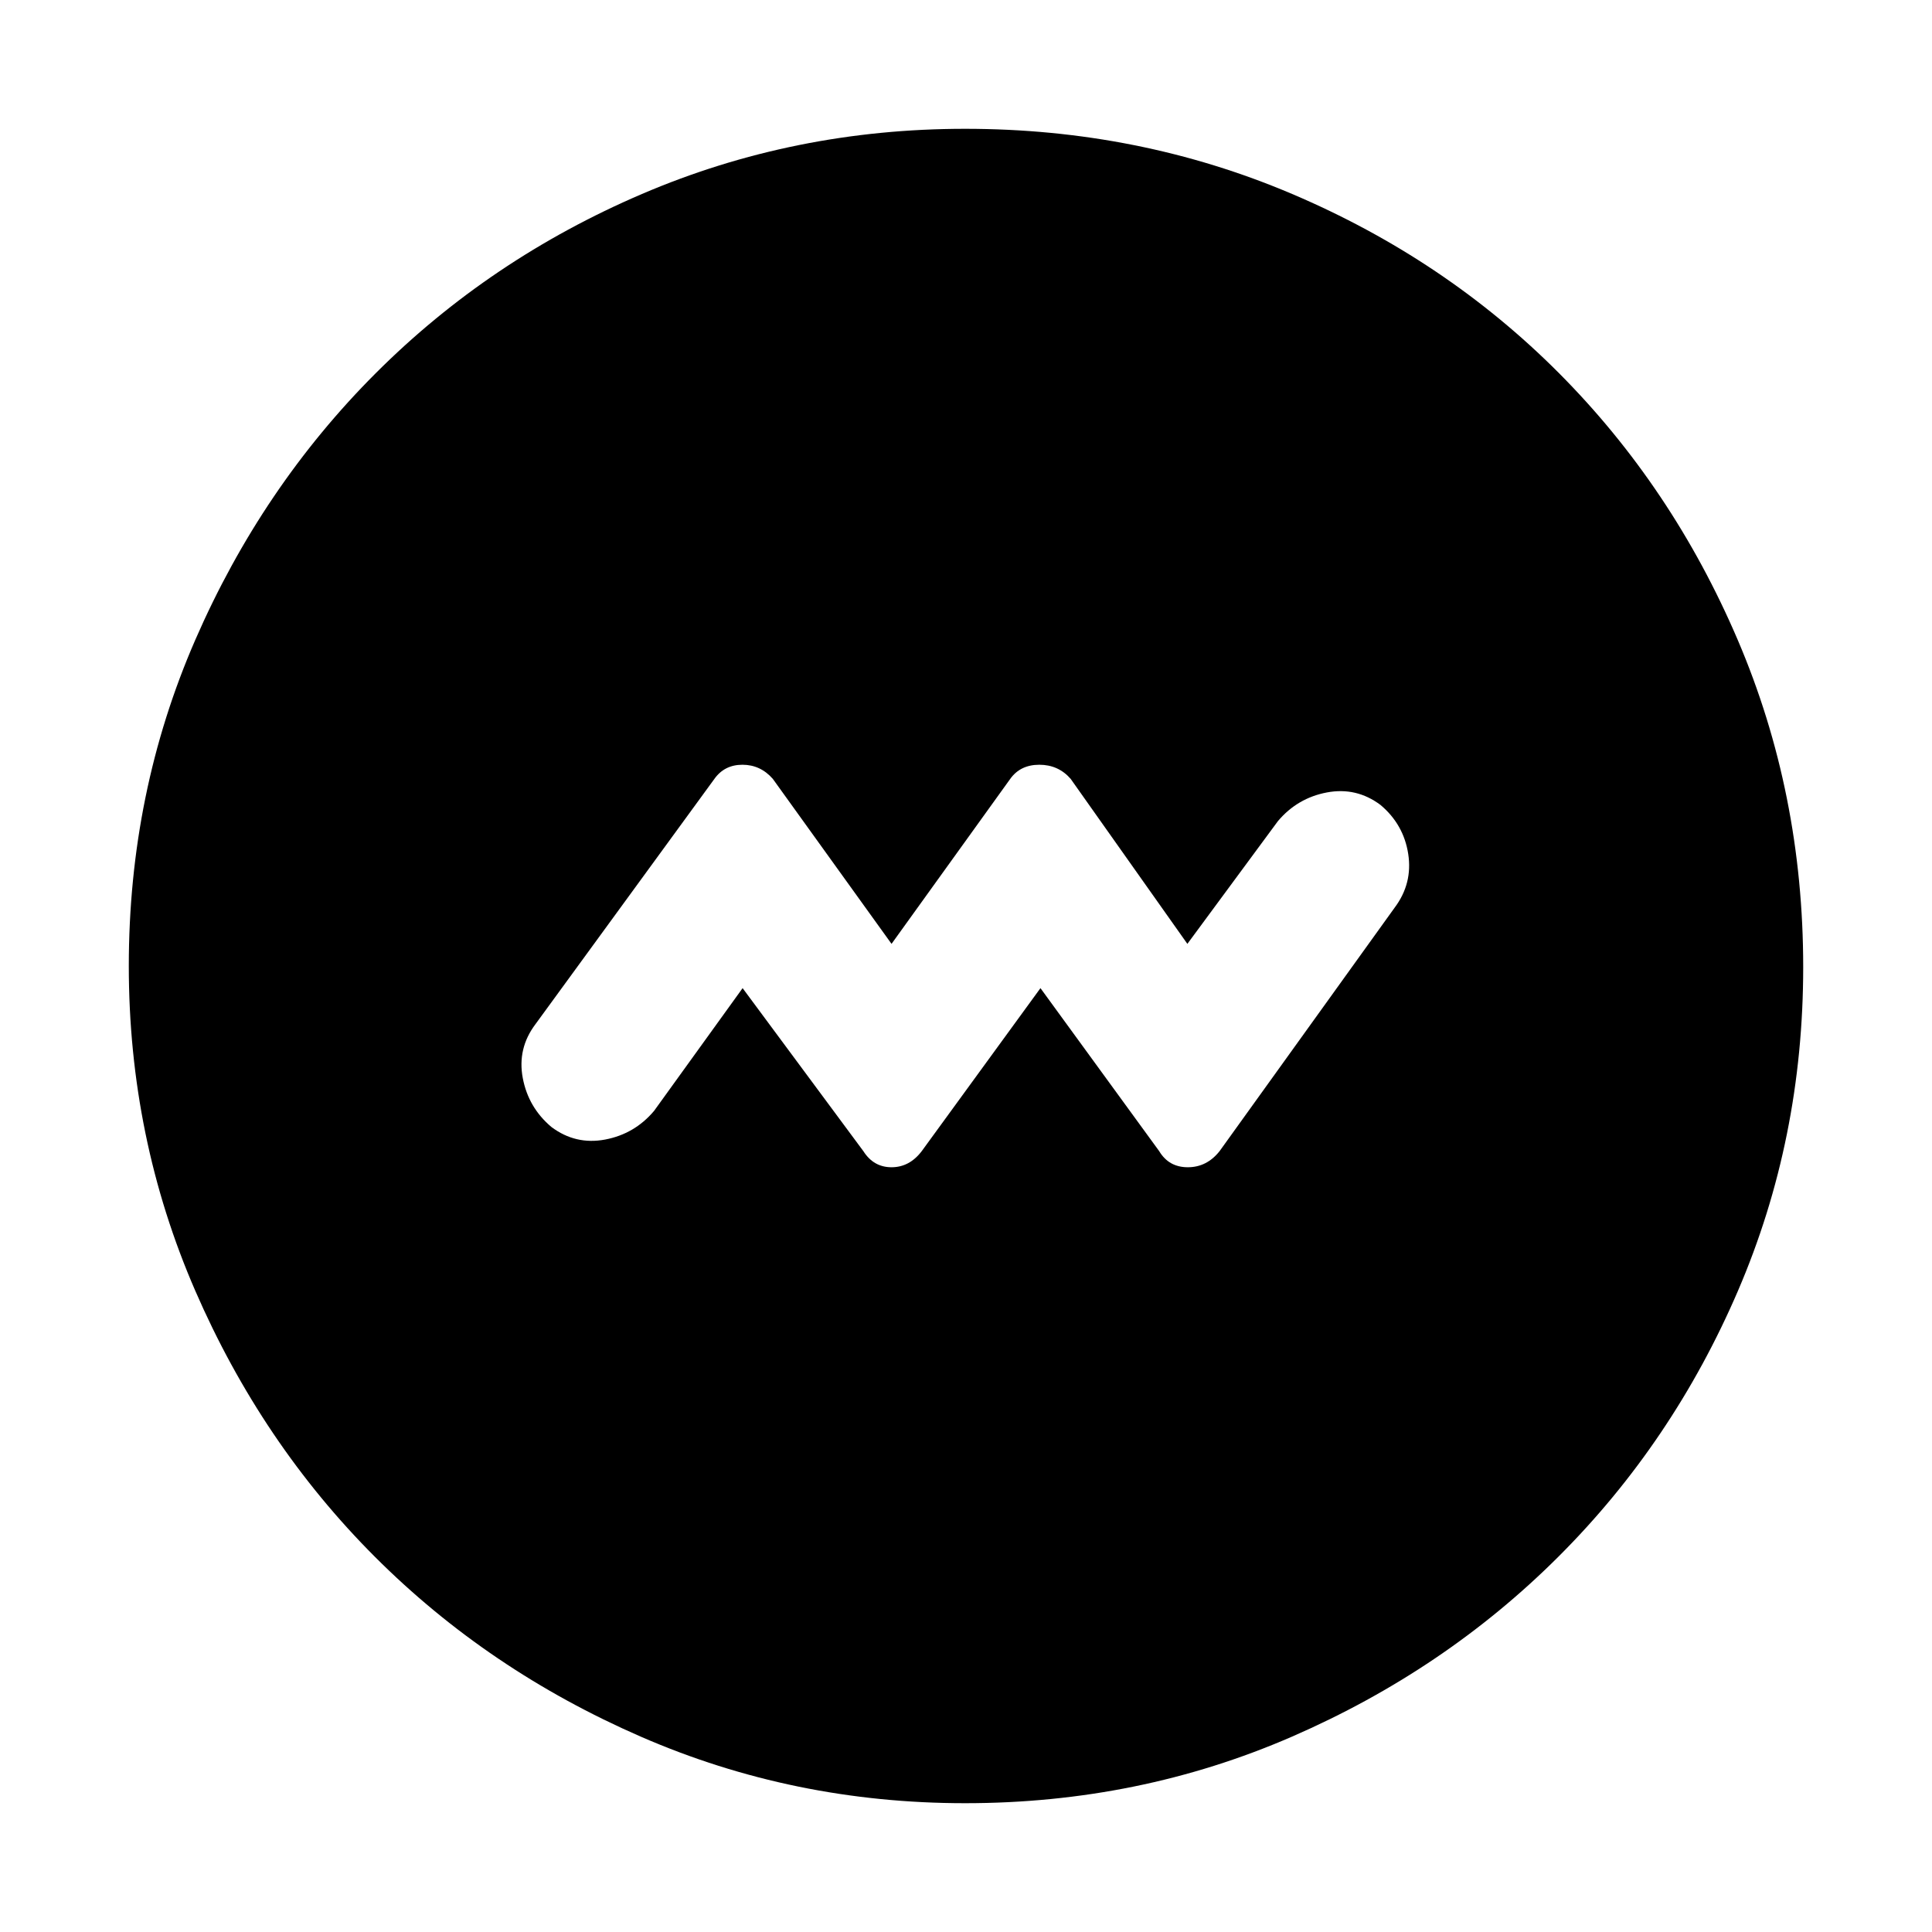 <svg xmlns="http://www.w3.org/2000/svg" height="48" viewBox="0 -960 960 960" width="48"><path d="m369-469 60 81q5.08 8 14 8t15-8l59-81 59 81q4.78 8 14.22 8 9.45 0 15.78-8l87-121q9-12 6.74-26.67Q697.47-550.33 686-560q-12-9-26.67-6.24Q644.67-563.47 635-552l-45 61-58-82q-6.11-7-15.56-7-9.44 0-14.44 7l-59 82-59-82q-6.15-7-15.08-7-8.92 0-13.92 7l-89 122q-9 12-6.24 26.67Q262.53-409.67 274-400q12 9 26.67 6.24Q315.33-396.53 325-408l44-61ZM479.54-64q-85.18 0-161.02-33.02t-132.16-89.34q-56.32-56.32-89.34-132.29T64-480q0-86.27 33.08-162.15 33.08-75.88 89.68-132.47 56.61-56.59 132.22-88.99Q394.59-896 479.56-896q86.33 0 162.51 32.39 76.18 32.4 132.56 89Q831-718 863.5-641.96q32.5 76.04 32.5 162.5 0 85.46-32.39 160.8-32.4 75.34-88.99 131.92Q718.03-130.16 642-97.08 565.98-64 479.54-64Z"/></svg>